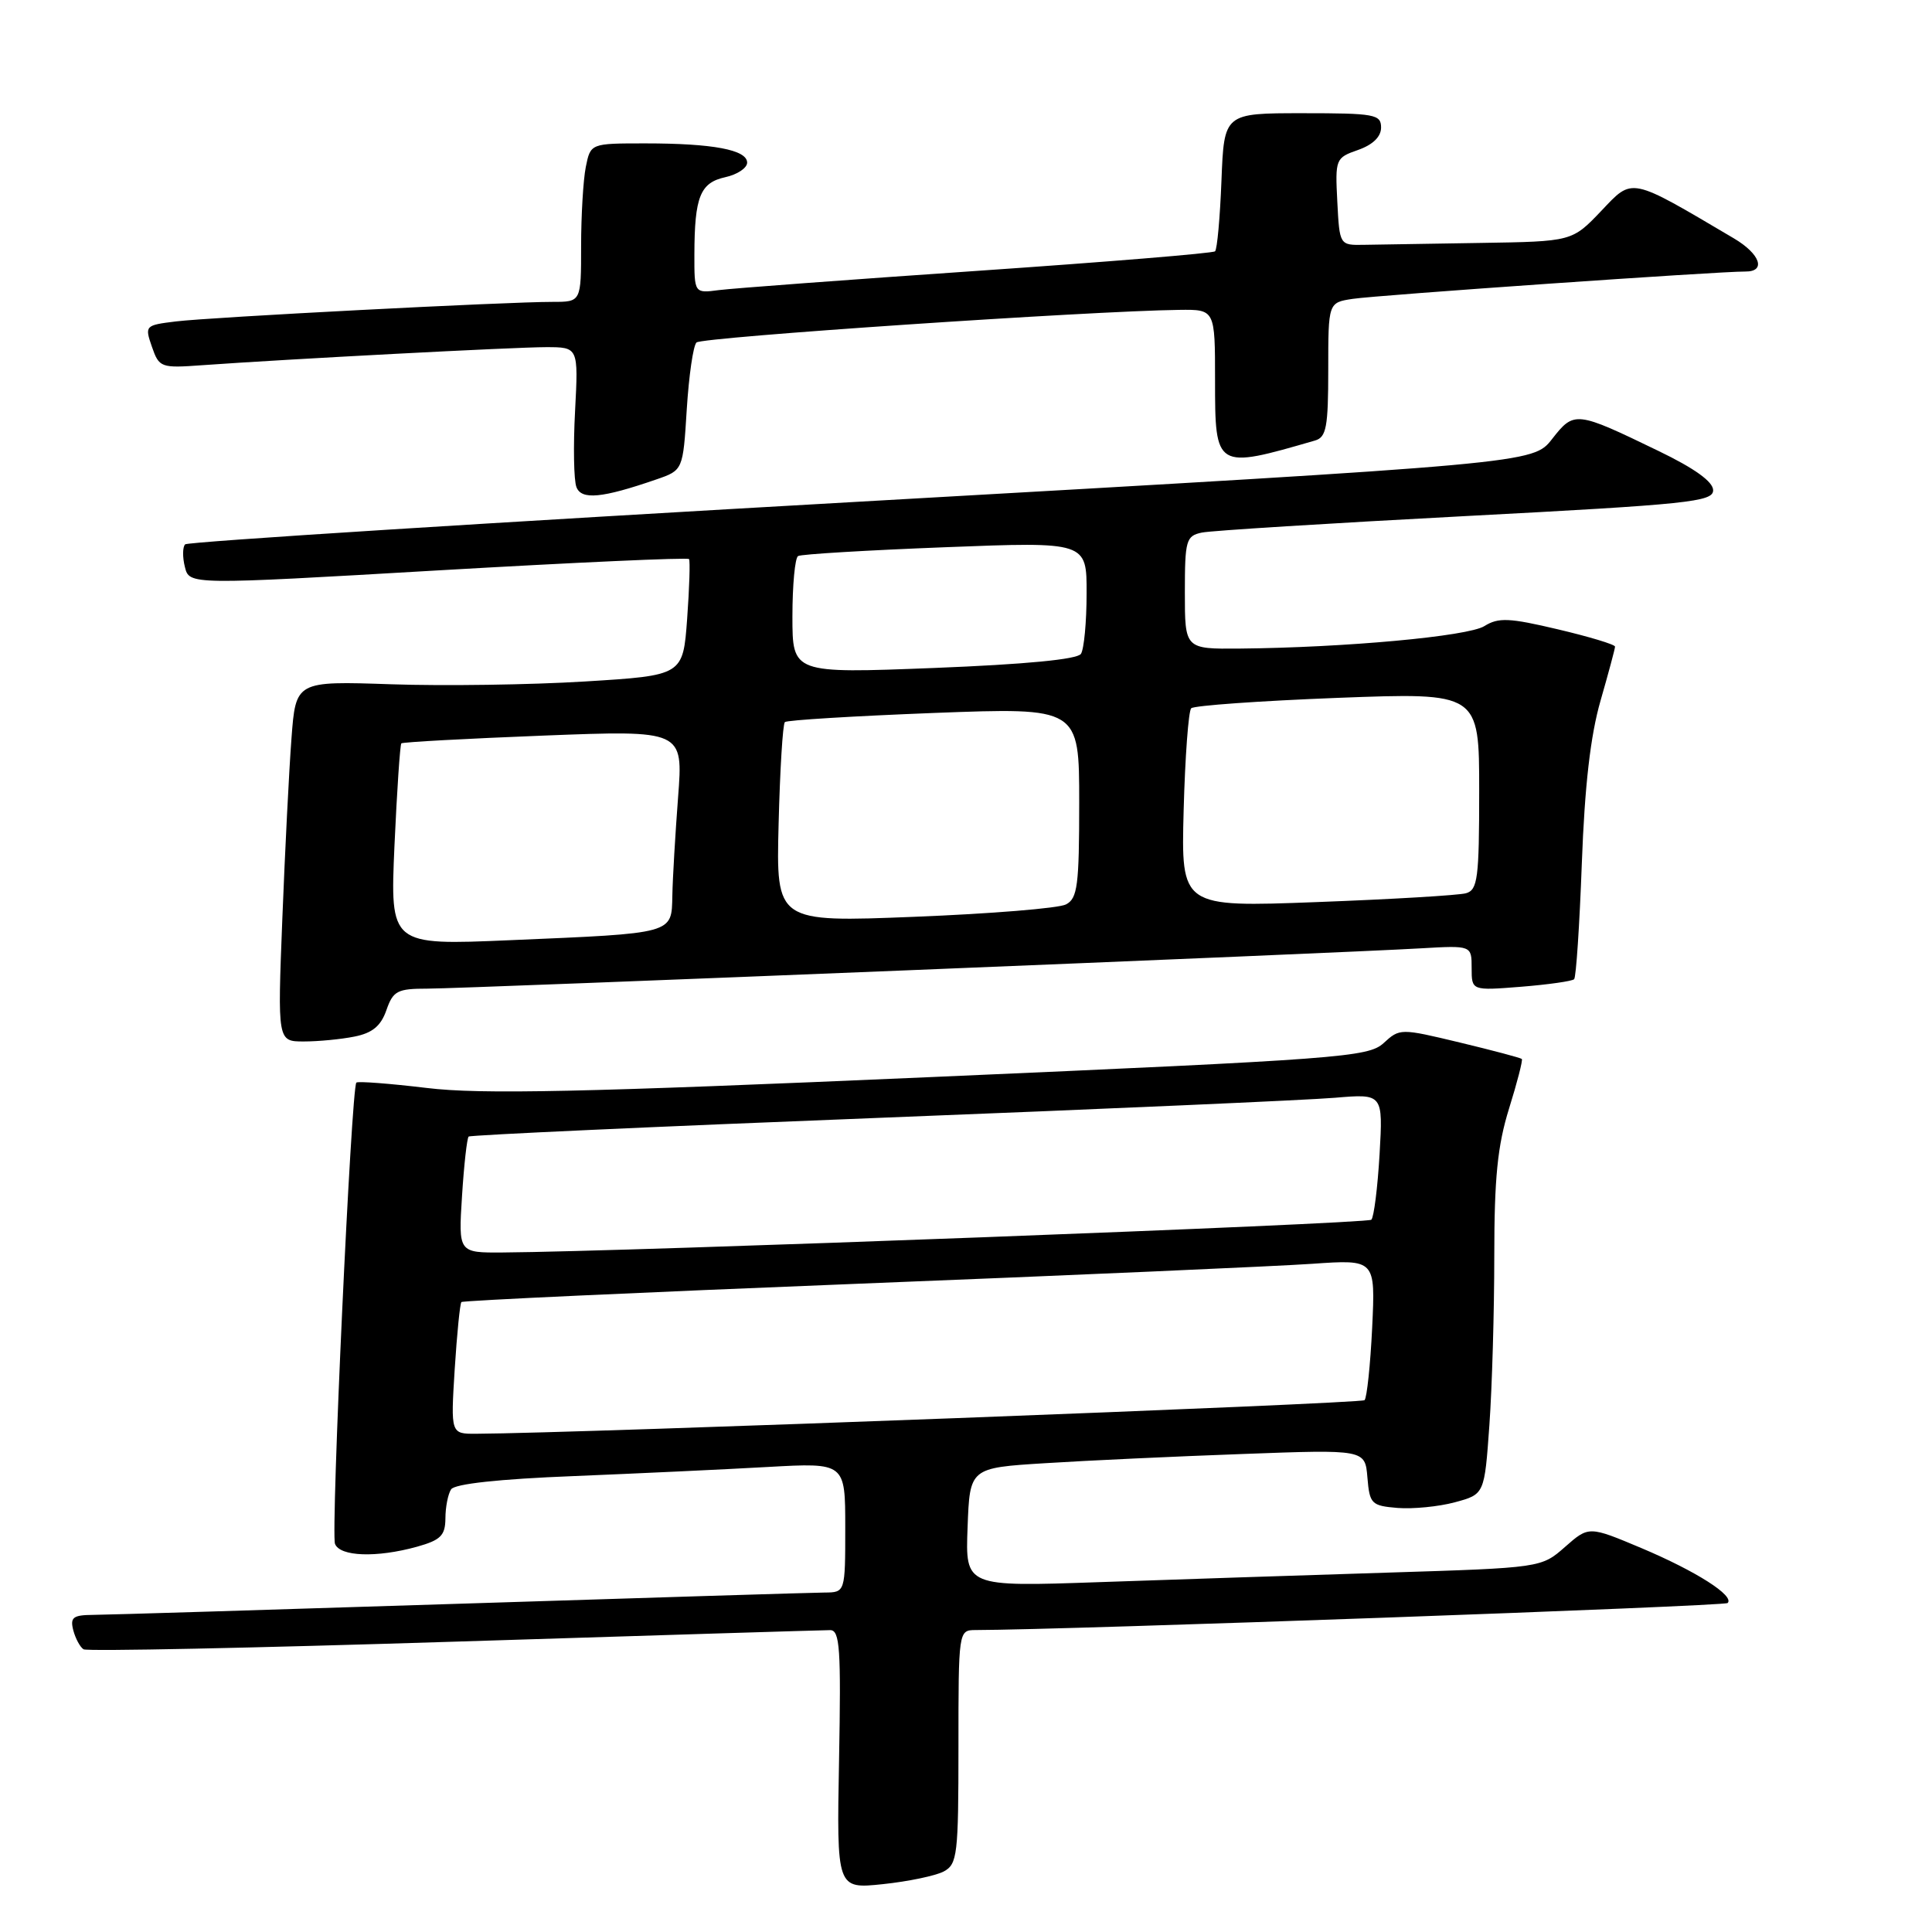 <?xml version="1.0" encoding="UTF-8" standalone="no"?>
<!DOCTYPE svg PUBLIC "-//W3C//DTD SVG 1.1//EN" "http://www.w3.org/Graphics/SVG/1.1/DTD/svg11.dtd" >
<svg xmlns="http://www.w3.org/2000/svg" xmlns:xlink="http://www.w3.org/1999/xlink" version="1.1" viewBox="0 0 256 256">
 <g >
 <path fill="currentColor"
d=" M 125.05 247.98 C 126.86 247.01 127.00 245.78 127.00 231.46 C 127.00 216.10 127.01 216.00 129.25 215.99 C 141.26 215.97 228.50 212.83 228.92 212.41 C 229.87 211.46 224.76 208.20 217.52 205.14 C 210.53 202.20 210.53 202.20 207.38 204.97 C 204.23 207.74 204.23 207.74 183.87 208.38 C 172.66 208.73 155.49 209.30 145.71 209.64 C 127.91 210.26 127.91 210.26 128.21 202.38 C 128.50 194.50 128.50 194.50 138.50 193.88 C 144.00 193.53 155.79 192.98 164.69 192.66 C 180.88 192.06 180.88 192.06 181.19 195.78 C 181.48 199.28 181.72 199.52 185.18 199.81 C 187.21 199.97 190.63 199.64 192.78 199.06 C 196.70 198.00 196.70 198.00 197.35 188.85 C 197.71 183.81 198.00 173.73 198.00 166.44 C 198.00 156.08 198.43 151.80 199.96 146.88 C 201.04 143.42 201.80 140.46 201.65 140.32 C 201.50 140.17 197.81 139.19 193.44 138.14 C 185.56 136.25 185.48 136.25 183.33 138.22 C 181.29 140.08 177.68 140.35 123.33 142.72 C 77.12 144.74 63.70 145.03 56.54 144.16 C 51.62 143.57 47.42 143.25 47.22 143.45 C 46.55 144.11 43.82 203.10 44.39 204.57 C 45.04 206.26 49.90 206.43 55.25 204.95 C 58.39 204.07 59.00 203.47 59.02 201.20 C 59.02 199.72 59.36 197.98 59.77 197.35 C 60.23 196.62 66.09 195.98 76.00 195.59 C 84.53 195.24 96.11 194.70 101.75 194.38 C 112.00 193.81 112.00 193.81 112.00 202.40 C 112.00 211.00 112.00 211.00 109.25 211.02 C 107.74 211.03 86.03 211.70 61.00 212.50 C 35.97 213.30 14.08 213.97 12.34 213.98 C 9.68 214.00 9.27 214.31 9.71 216.02 C 10.00 217.12 10.62 218.26 11.07 218.54 C 11.53 218.83 33.64 218.37 60.20 217.53 C 86.77 216.69 109.17 216.00 110.00 216.00 C 111.29 216.00 111.45 218.43 111.18 233.15 C 110.86 250.30 110.86 250.30 116.98 249.66 C 120.34 249.31 123.97 248.55 125.05 247.98 Z  M 46.98 137.35 C 49.34 136.88 50.47 135.95 51.20 133.85 C 52.09 131.29 52.65 131.00 56.65 131.00 C 61.55 131.00 177.42 126.30 188.25 125.66 C 195.00 125.27 195.00 125.27 195.00 128.27 C 195.00 131.27 195.00 131.27 201.56 130.75 C 205.16 130.46 208.32 130.01 208.58 129.75 C 208.84 129.50 209.30 122.58 209.60 114.39 C 209.98 104.09 210.75 97.45 212.08 92.84 C 213.13 89.18 214.00 85.96 214.00 85.68 C 214.00 85.40 210.59 84.37 206.43 83.39 C 199.97 81.86 198.55 81.80 196.69 82.96 C 194.51 84.32 178.26 85.81 164.25 85.94 C 157.00 86.00 157.00 86.00 157.00 78.52 C 157.00 71.57 157.16 71.01 159.25 70.57 C 160.49 70.31 176.24 69.33 194.25 68.38 C 223.76 66.83 227.00 66.49 227.00 64.96 C 227.00 63.83 224.54 62.06 219.75 59.75 C 208.80 54.45 208.59 54.43 205.66 58.17 C 203.13 61.41 203.13 61.41 114.14 66.46 C 65.20 69.23 24.88 71.78 24.53 72.13 C 24.19 72.48 24.17 73.83 24.50 75.13 C 25.09 77.50 25.09 77.50 58.04 75.58 C 76.17 74.53 91.13 73.85 91.30 74.08 C 91.46 74.31 91.35 77.88 91.05 82.00 C 90.50 89.50 90.50 89.50 77.50 90.30 C 70.35 90.74 58.80 90.91 51.84 90.67 C 39.19 90.24 39.19 90.24 38.62 97.87 C 38.30 102.07 37.76 112.81 37.41 121.75 C 36.77 138.00 36.77 138.00 40.26 138.00 C 42.18 138.00 45.20 137.71 46.98 137.35 Z  M 86.96 63.53 C 90.50 62.31 90.50 62.31 91.00 54.23 C 91.28 49.79 91.85 45.81 92.29 45.38 C 92.99 44.68 144.35 41.21 156.25 41.06 C 161.00 41.00 161.00 41.00 161.00 50.39 C 161.00 62.16 161.06 62.20 174.25 58.37 C 175.75 57.94 176.00 56.58 176.00 48.98 C 176.00 40.09 176.00 40.09 179.25 39.60 C 182.46 39.11 227.87 35.95 231.25 35.98 C 234.06 36.01 233.26 33.66 229.74 31.58 C 215.85 23.38 216.40 23.49 212.18 27.94 C 208.31 32.00 208.31 32.00 196.15 32.19 C 189.47 32.30 182.54 32.41 180.75 32.44 C 177.50 32.50 177.50 32.50 177.20 26.72 C 176.91 21.06 176.97 20.91 179.95 19.87 C 181.91 19.18 183.00 18.12 183.00 16.90 C 183.00 15.15 182.16 15.00 172.60 15.00 C 162.20 15.00 162.20 15.00 161.85 23.92 C 161.66 28.82 161.28 33.05 161.00 33.30 C 160.72 33.56 146.55 34.72 129.50 35.89 C 112.45 37.06 97.04 38.21 95.25 38.44 C 92.00 38.87 92.00 38.87 92.01 33.69 C 92.03 26.06 92.78 24.21 96.10 23.48 C 97.70 23.13 99.00 22.26 99.00 21.55 C 99.00 19.85 94.47 19.00 85.50 19.00 C 78.25 19.00 78.25 19.00 77.62 22.13 C 77.28 23.84 77.00 28.57 77.00 32.62 C 77.00 40.00 77.00 40.00 73.25 40.00 C 67.17 39.99 27.87 42.03 23.32 42.59 C 19.22 43.09 19.16 43.15 20.13 45.95 C 21.09 48.71 21.31 48.79 26.81 48.39 C 38.14 47.58 68.17 46.00 72.35 46.00 C 76.64 46.00 76.64 46.00 76.20 54.46 C 75.95 59.11 76.03 63.65 76.38 64.54 C 77.04 66.27 79.75 66.02 86.96 63.53 Z  M 60.25 181.44 C 60.55 176.73 60.95 172.72 61.14 172.53 C 61.34 172.33 84.90 171.25 113.50 170.11 C 142.10 168.98 169.27 167.78 173.88 167.46 C 182.25 166.88 182.25 166.88 181.82 175.91 C 181.58 180.88 181.12 185.21 180.81 185.53 C 180.34 185.99 76.56 189.92 63.11 189.98 C 59.72 190.00 59.72 190.00 60.25 181.44 Z  M 61.22 158.48 C 61.48 154.35 61.88 150.80 62.10 150.60 C 62.32 150.40 86.80 149.28 116.50 148.12 C 146.20 146.96 173.37 145.76 176.88 145.46 C 183.26 144.92 183.26 144.92 182.80 152.96 C 182.54 157.38 182.05 161.28 181.71 161.62 C 181.18 162.15 82.91 165.86 66.62 165.96 C 60.74 166.00 60.74 166.00 61.22 158.48 Z  M 52.27 112.03 C 52.60 104.76 53.01 98.67 53.18 98.50 C 53.36 98.33 61.83 97.87 72.01 97.47 C 90.53 96.75 90.53 96.75 89.85 105.63 C 89.48 110.51 89.13 116.38 89.09 118.67 C 88.98 123.78 89.45 123.65 67.59 124.58 C 51.69 125.26 51.69 125.26 52.27 112.03 Z  M 103.17 109.18 C 103.35 102.02 103.72 95.95 104.00 95.68 C 104.28 95.42 113.16 94.88 123.75 94.47 C 143.00 93.74 143.00 93.74 143.00 106.34 C 143.00 117.31 142.78 119.05 141.25 119.84 C 140.29 120.35 131.25 121.08 121.17 121.48 C 102.84 122.21 102.84 122.21 103.17 109.18 Z  M 156.84 107.36 C 157.03 100.28 157.48 94.21 157.84 93.85 C 158.20 93.49 166.94 92.87 177.25 92.47 C 196.00 91.76 196.00 91.76 196.00 104.81 C 196.00 116.39 195.80 117.92 194.25 118.36 C 193.29 118.63 184.40 119.16 174.50 119.53 C 156.50 120.21 156.50 120.21 156.84 107.36 Z  M 105.00 81.68 C 105.00 77.52 105.34 73.92 105.75 73.68 C 106.16 73.43 114.94 72.91 125.25 72.51 C 144.00 71.78 144.00 71.78 143.98 78.64 C 143.98 82.41 143.64 86.01 143.23 86.64 C 142.76 87.37 135.90 88.03 123.75 88.51 C 105.00 89.24 105.00 89.24 105.00 81.68 Z "/>
</g>
</svg>